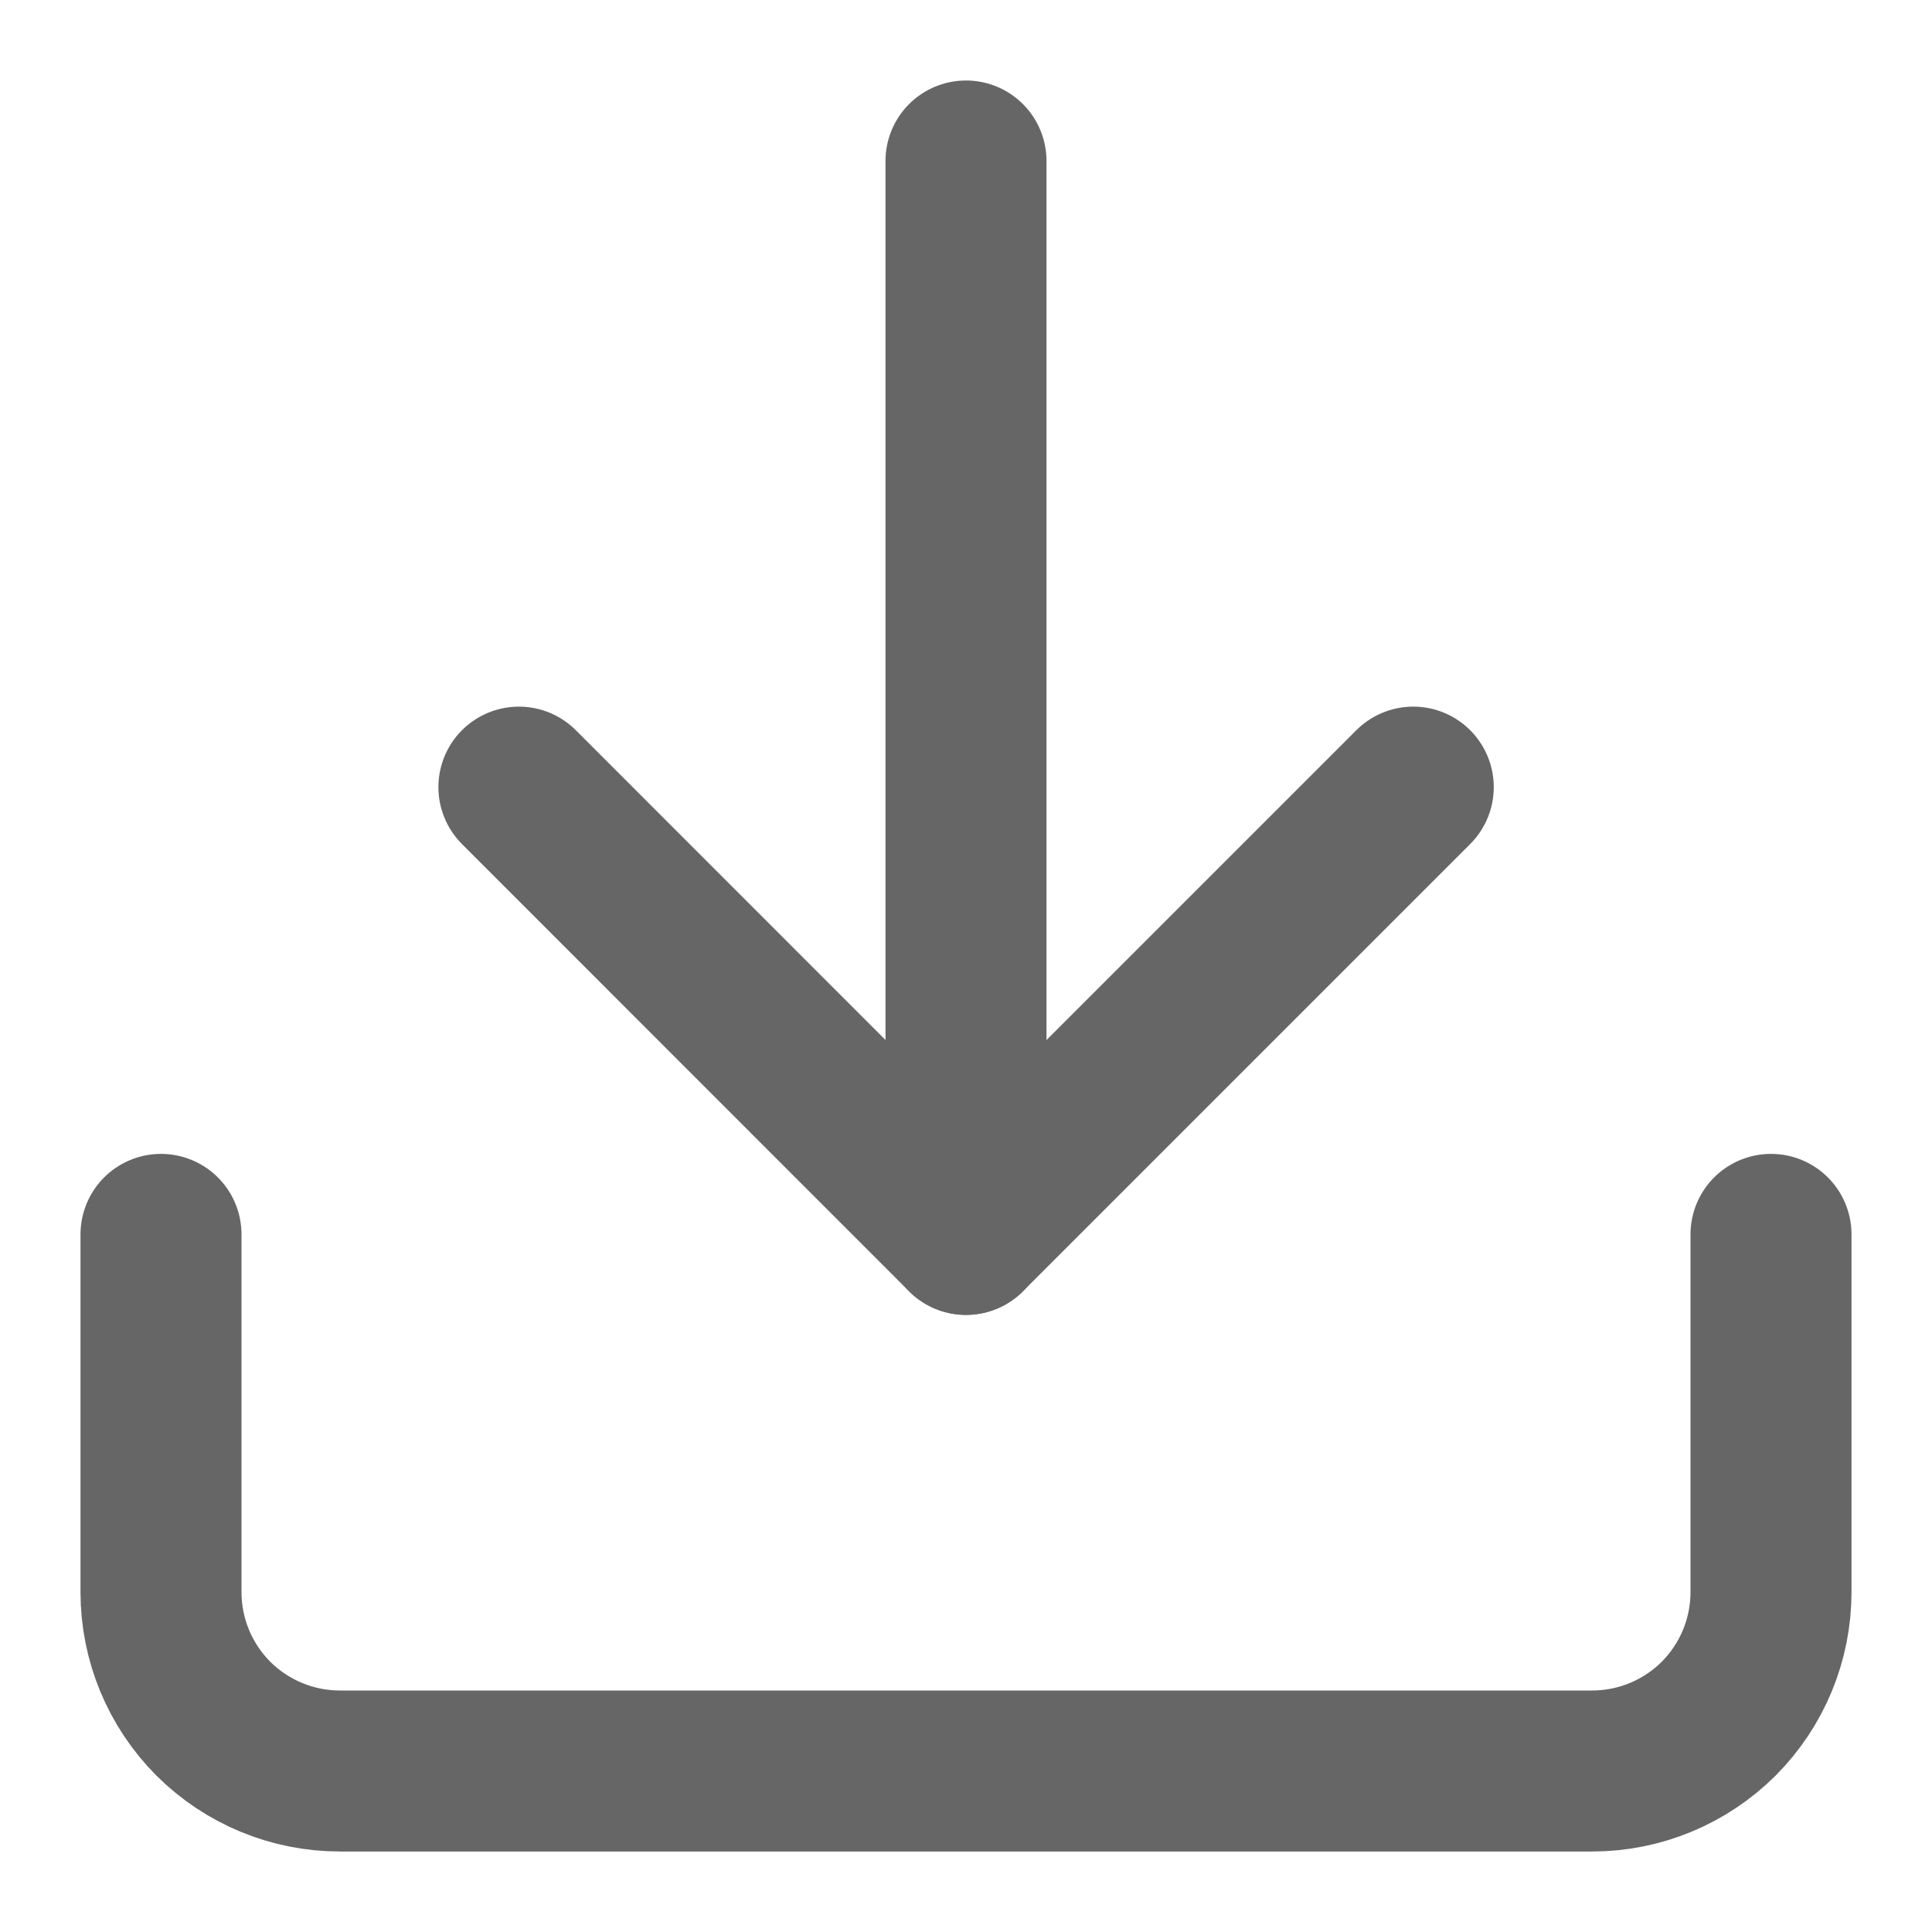 <svg width="12" height="12" viewBox="0 0 12 12" fill="none" xmlns="http://www.w3.org/2000/svg">
<path d="M11 7.667V9.889C11 10.184 10.883 10.466 10.675 10.675C10.466 10.883 10.184 11 9.889 11H2.111C1.816 11 1.534 10.883 1.325 10.675C1.117 10.466 1 10.184 1 9.889V7.667" stroke="#666666" stroke-linecap="round" stroke-linejoin="round"/>
<path d="M3.223 4.889L6 7.667L8.778 4.889" stroke="#666666" stroke-linecap="round" stroke-linejoin="round"/>
<path d="M6 7.667V1" stroke="#666666" stroke-linecap="round" stroke-linejoin="round"/>
</svg>
